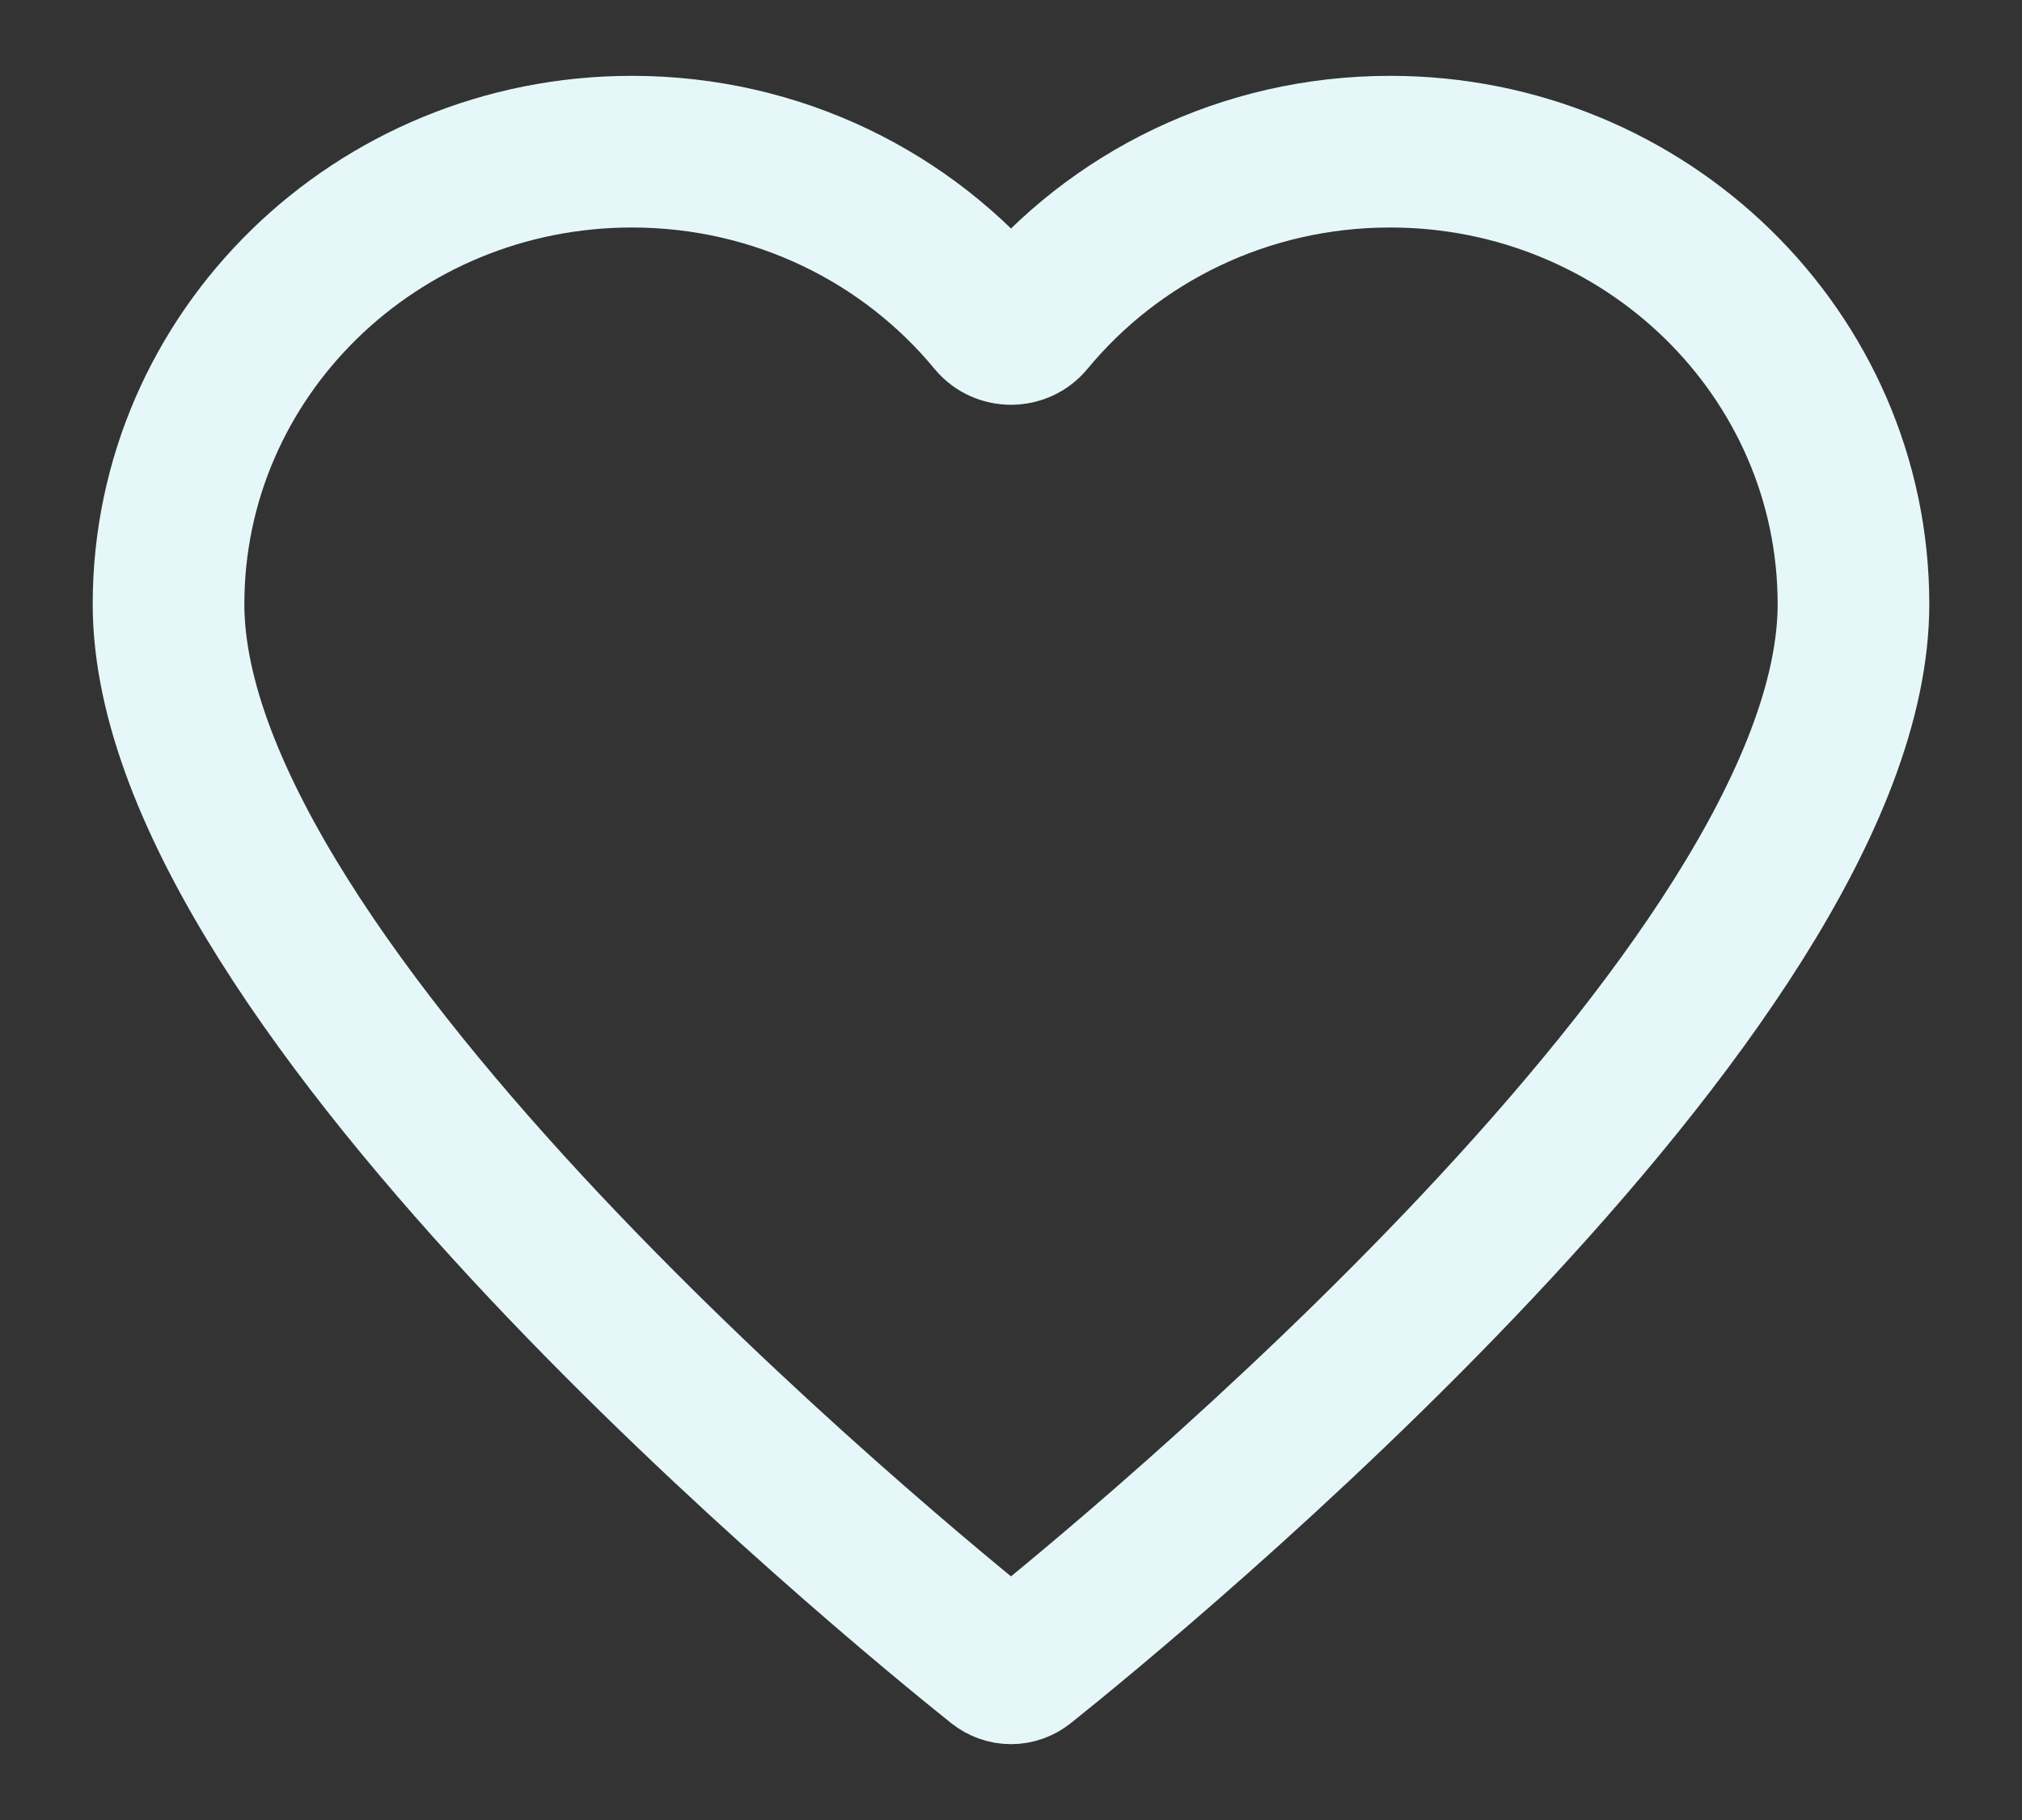 <svg width="20" height="18" viewBox="0 0 20 18" fill="none" xmlns="http://www.w3.org/2000/svg">
<rect x="0" y="0" width="20" height="18" fill="#333333" stroke="none"/>
<path d="M6.25 1.5C3.719 1.5 1.667 3.504 1.667 5.975C1.667 9.755 8.837 15.625 9.875 16.455C9.951 16.515 10.049 16.515 10.125 16.455C11.163 15.625 18.333 9.755 18.333 5.975C18.333 3.504 16.281 1.5 13.75 1.5C12.306 1.5 11.018 2.152 10.178 3.171C10.088 3.281 9.912 3.281 9.822 3.171C8.982 2.152 7.694 1.5 6.25 1.5Z" stroke="#E5F7F9" stroke-width="1.5"/>
</svg>
